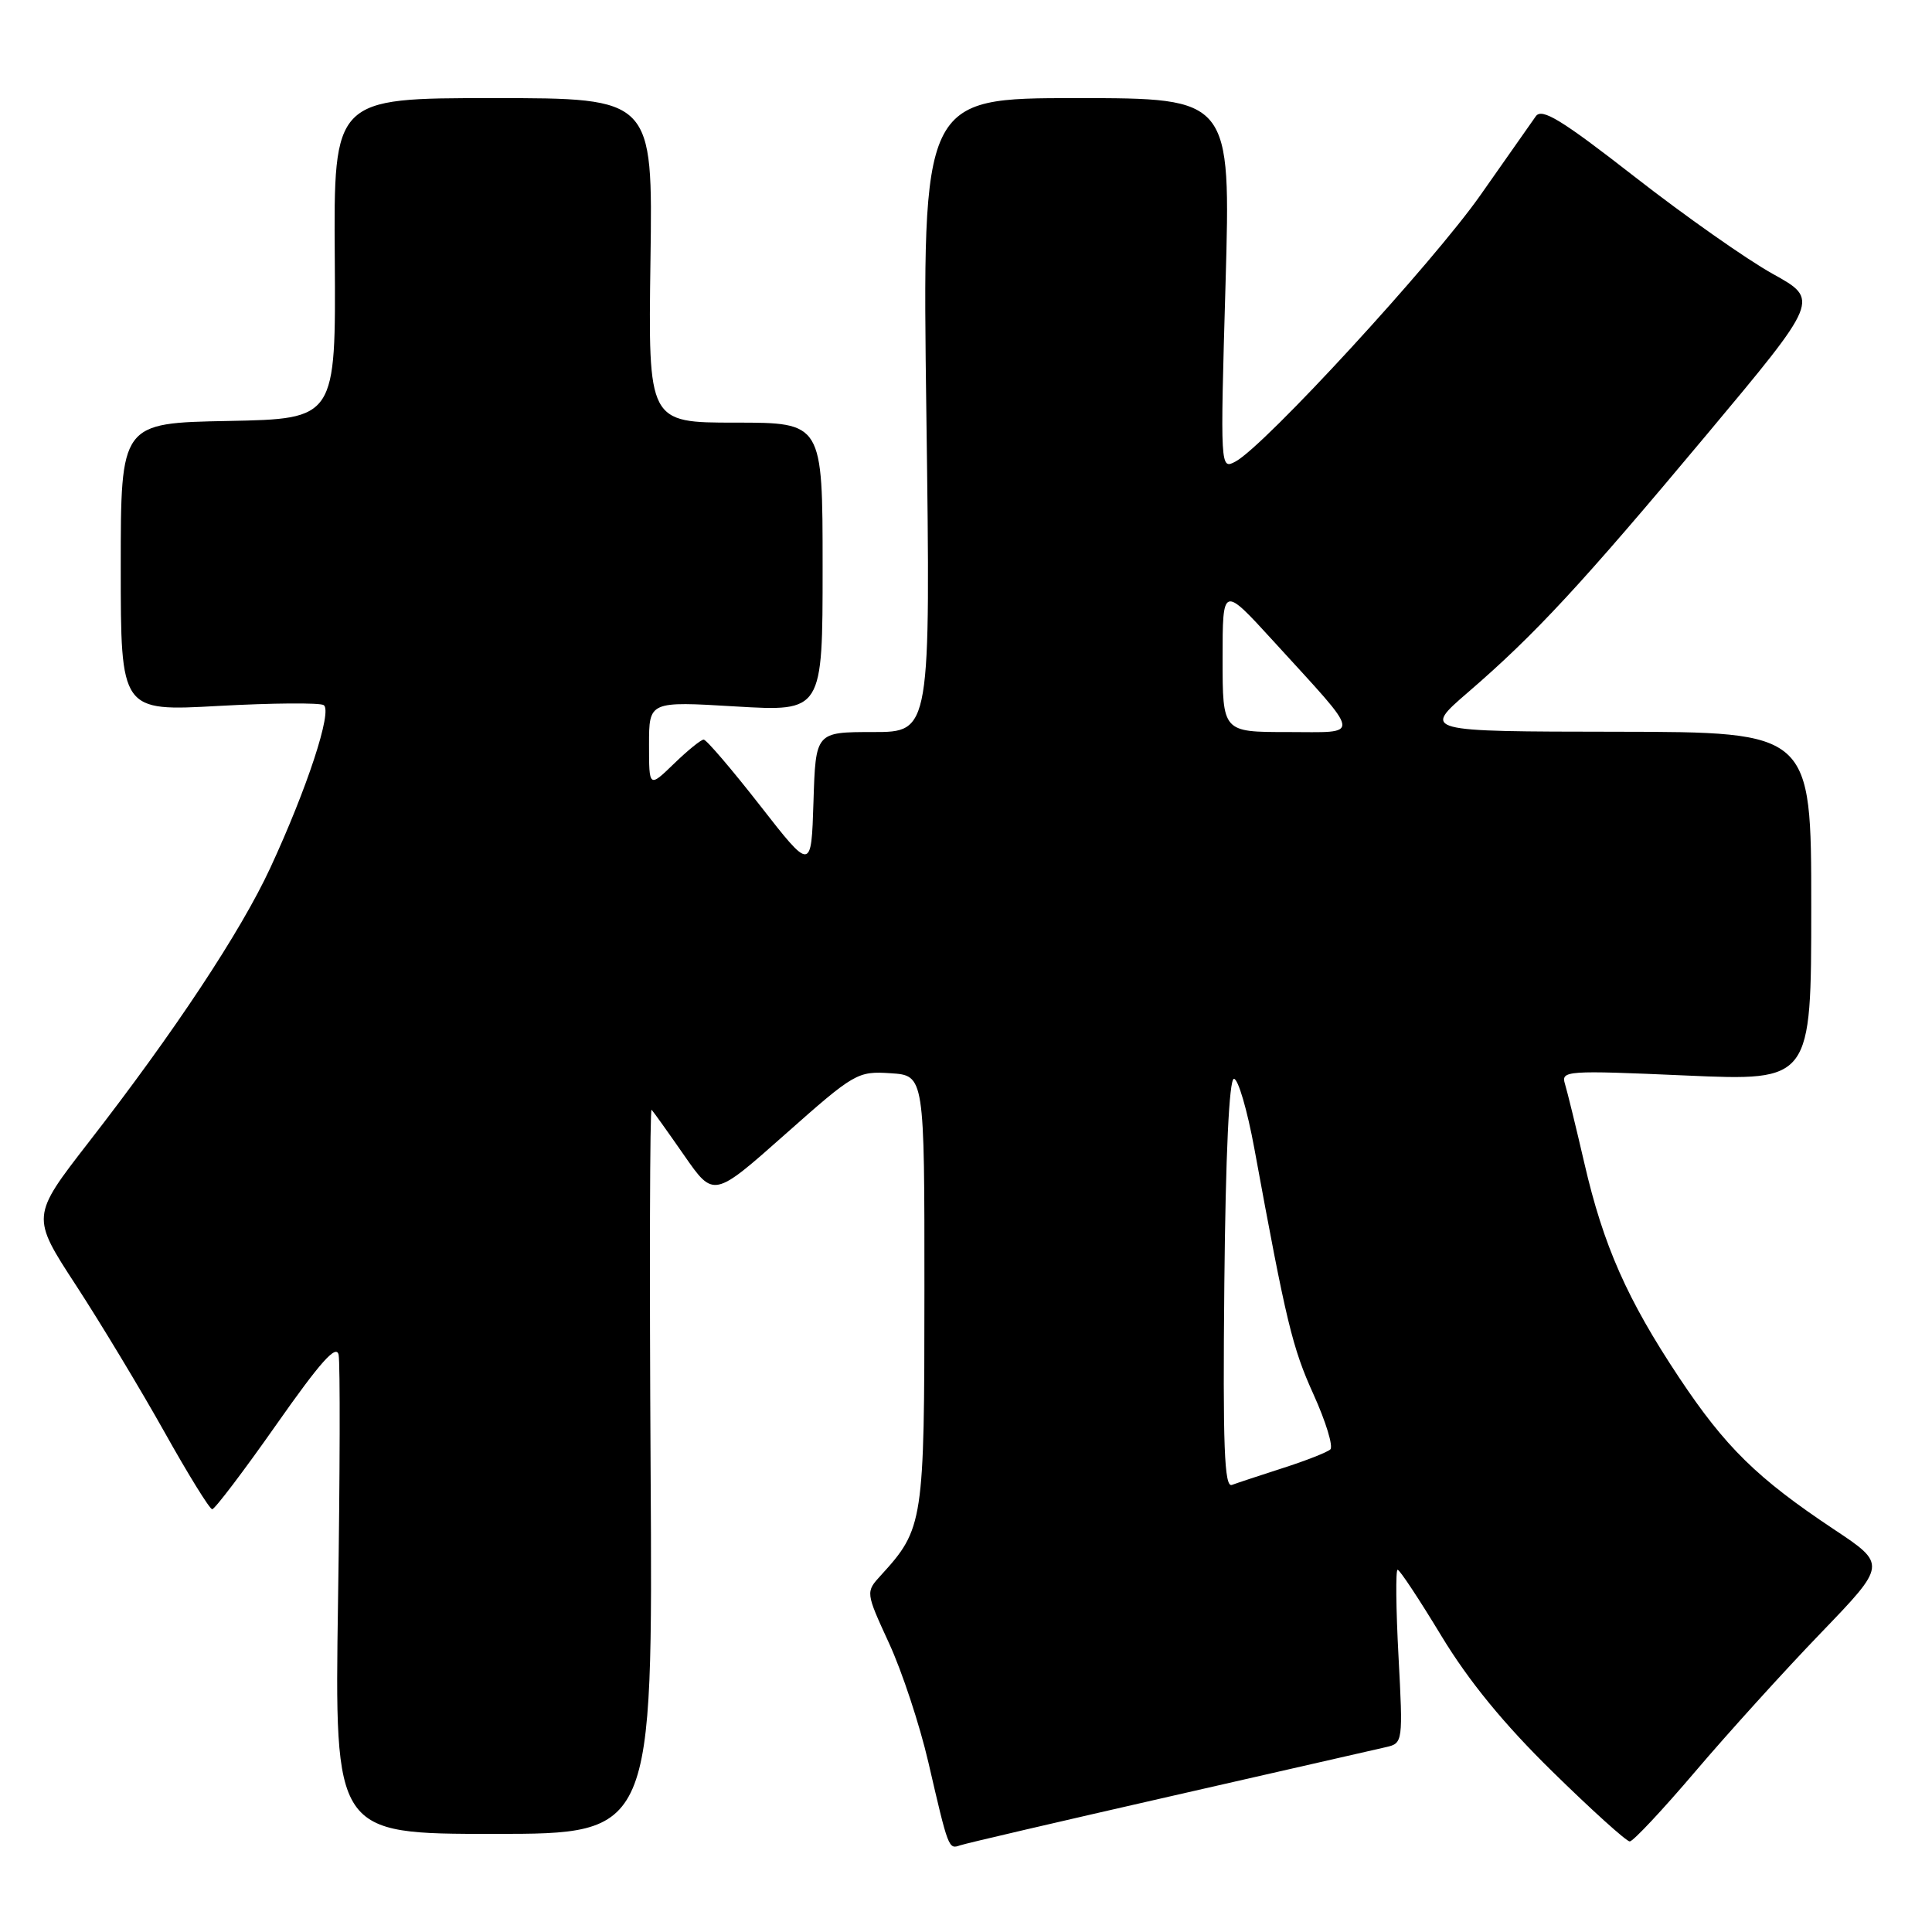 <?xml version="1.0" encoding="UTF-8" standalone="no"?>
<!DOCTYPE svg PUBLIC "-//W3C//DTD SVG 1.1//EN" "http://www.w3.org/Graphics/SVG/1.1/DTD/svg11.dtd" >
<svg xmlns="http://www.w3.org/2000/svg" xmlns:xlink="http://www.w3.org/1999/xlink" version="1.1" viewBox="0 0 256 256">
 <g >
 <path fill="currentColor"
d=" M 155.00 238.04 C 169.57 234.72 182.50 231.77 183.71 231.49 C 185.88 230.99 185.91 230.76 185.31 219.49 C 184.97 213.17 184.92 208.00 185.19 208.00 C 185.47 208.00 188.07 211.94 190.98 216.75 C 194.61 222.74 199.24 228.41 205.71 234.75 C 210.90 239.84 215.51 244.00 215.95 244.00 C 216.39 244.00 220.29 239.84 224.62 234.75 C 228.95 229.66 236.43 221.40 241.25 216.40 C 250.01 207.30 250.01 207.30 242.98 202.63 C 232.84 195.88 228.62 191.75 222.48 182.52 C 215.61 172.18 212.46 165.07 209.94 154.15 C 208.84 149.39 207.68 144.66 207.37 143.64 C 206.82 141.86 207.49 141.81 223.40 142.51 C 240.00 143.24 240.00 143.24 240.00 120.12 C 240.00 97.00 240.00 97.00 214.25 96.96 C 188.50 96.93 188.50 96.93 194.50 91.75 C 203.39 84.09 209.55 77.44 226.13 57.61 C 241.09 39.72 241.09 39.72 234.90 36.29 C 231.49 34.40 223.25 28.61 216.60 23.42 C 206.89 15.85 204.30 14.27 203.50 15.41 C 202.95 16.18 199.66 20.87 196.19 25.82 C 189.89 34.81 167.58 59.08 163.72 61.15 C 161.69 62.24 161.68 62.19 162.39 37.62 C 163.09 13.00 163.09 13.00 142.64 13.00 C 122.19 13.00 122.19 13.00 122.75 55.00 C 123.31 97.00 123.31 97.00 115.69 97.00 C 108.08 97.00 108.08 97.00 107.79 106.22 C 107.50 115.44 107.50 115.44 100.70 106.72 C 96.95 101.92 93.60 98.00 93.24 98.00 C 92.89 98.00 91.11 99.44 89.30 101.20 C 86.00 104.39 86.00 104.39 86.00 98.66 C 86.00 92.92 86.00 92.92 97.50 93.61 C 109.00 94.29 109.00 94.29 109.00 75.15 C 109.00 56.00 109.00 56.00 97.44 56.00 C 85.89 56.00 85.89 56.00 86.19 34.50 C 86.50 13.00 86.50 13.00 65.36 13.00 C 44.21 13.00 44.21 13.00 44.36 34.25 C 44.50 55.50 44.50 55.50 30.25 55.78 C 16.00 56.05 16.00 56.05 16.00 75.16 C 16.00 94.26 16.00 94.26 28.95 93.54 C 36.08 93.15 42.35 93.10 42.89 93.43 C 44.08 94.17 40.70 104.46 35.81 115.01 C 31.90 123.45 23.09 136.76 11.76 151.34 C 4.12 161.19 4.12 161.19 10.09 170.34 C 13.37 175.38 18.63 184.11 21.78 189.73 C 24.93 195.36 27.78 199.98 28.12 199.98 C 28.45 199.99 32.28 194.95 36.61 188.78 C 42.47 180.43 44.58 178.07 44.87 179.53 C 45.08 180.61 45.05 195.34 44.79 212.25 C 44.33 243.00 44.33 243.00 65.42 243.00 C 86.50 243.00 86.50 243.00 86.21 194.80 C 86.05 168.28 86.11 146.80 86.34 147.05 C 86.58 147.30 88.52 150.02 90.66 153.10 C 94.56 158.71 94.56 158.71 104.03 150.31 C 113.22 142.16 113.63 141.92 118.00 142.21 C 122.50 142.50 122.50 142.50 122.49 171.00 C 122.49 201.72 122.36 202.57 116.73 208.73 C 114.69 210.96 114.69 210.96 117.80 217.73 C 119.52 221.45 121.86 228.55 123.01 233.50 C 125.67 245.02 125.69 245.05 127.21 244.52 C 127.92 244.27 140.43 241.36 155.00 238.04 Z  M 162.23 170.11 C 162.40 152.92 162.87 142.98 163.50 142.95 C 164.05 142.92 165.27 147.08 166.21 152.20 C 170.44 175.26 171.24 178.57 174.05 184.77 C 175.69 188.40 176.69 191.67 176.27 192.06 C 175.85 192.44 173.03 193.55 170.00 194.52 C 166.97 195.50 163.93 196.50 163.23 196.76 C 162.23 197.13 162.02 191.66 162.23 170.11 Z  M 162.00 87.29 C 162.00 77.58 162.00 77.58 168.75 84.97 C 180.66 98.03 180.51 97.00 170.57 97.00 C 162.00 97.00 162.00 97.00 162.00 87.29 Z "/>
</g>
</svg>